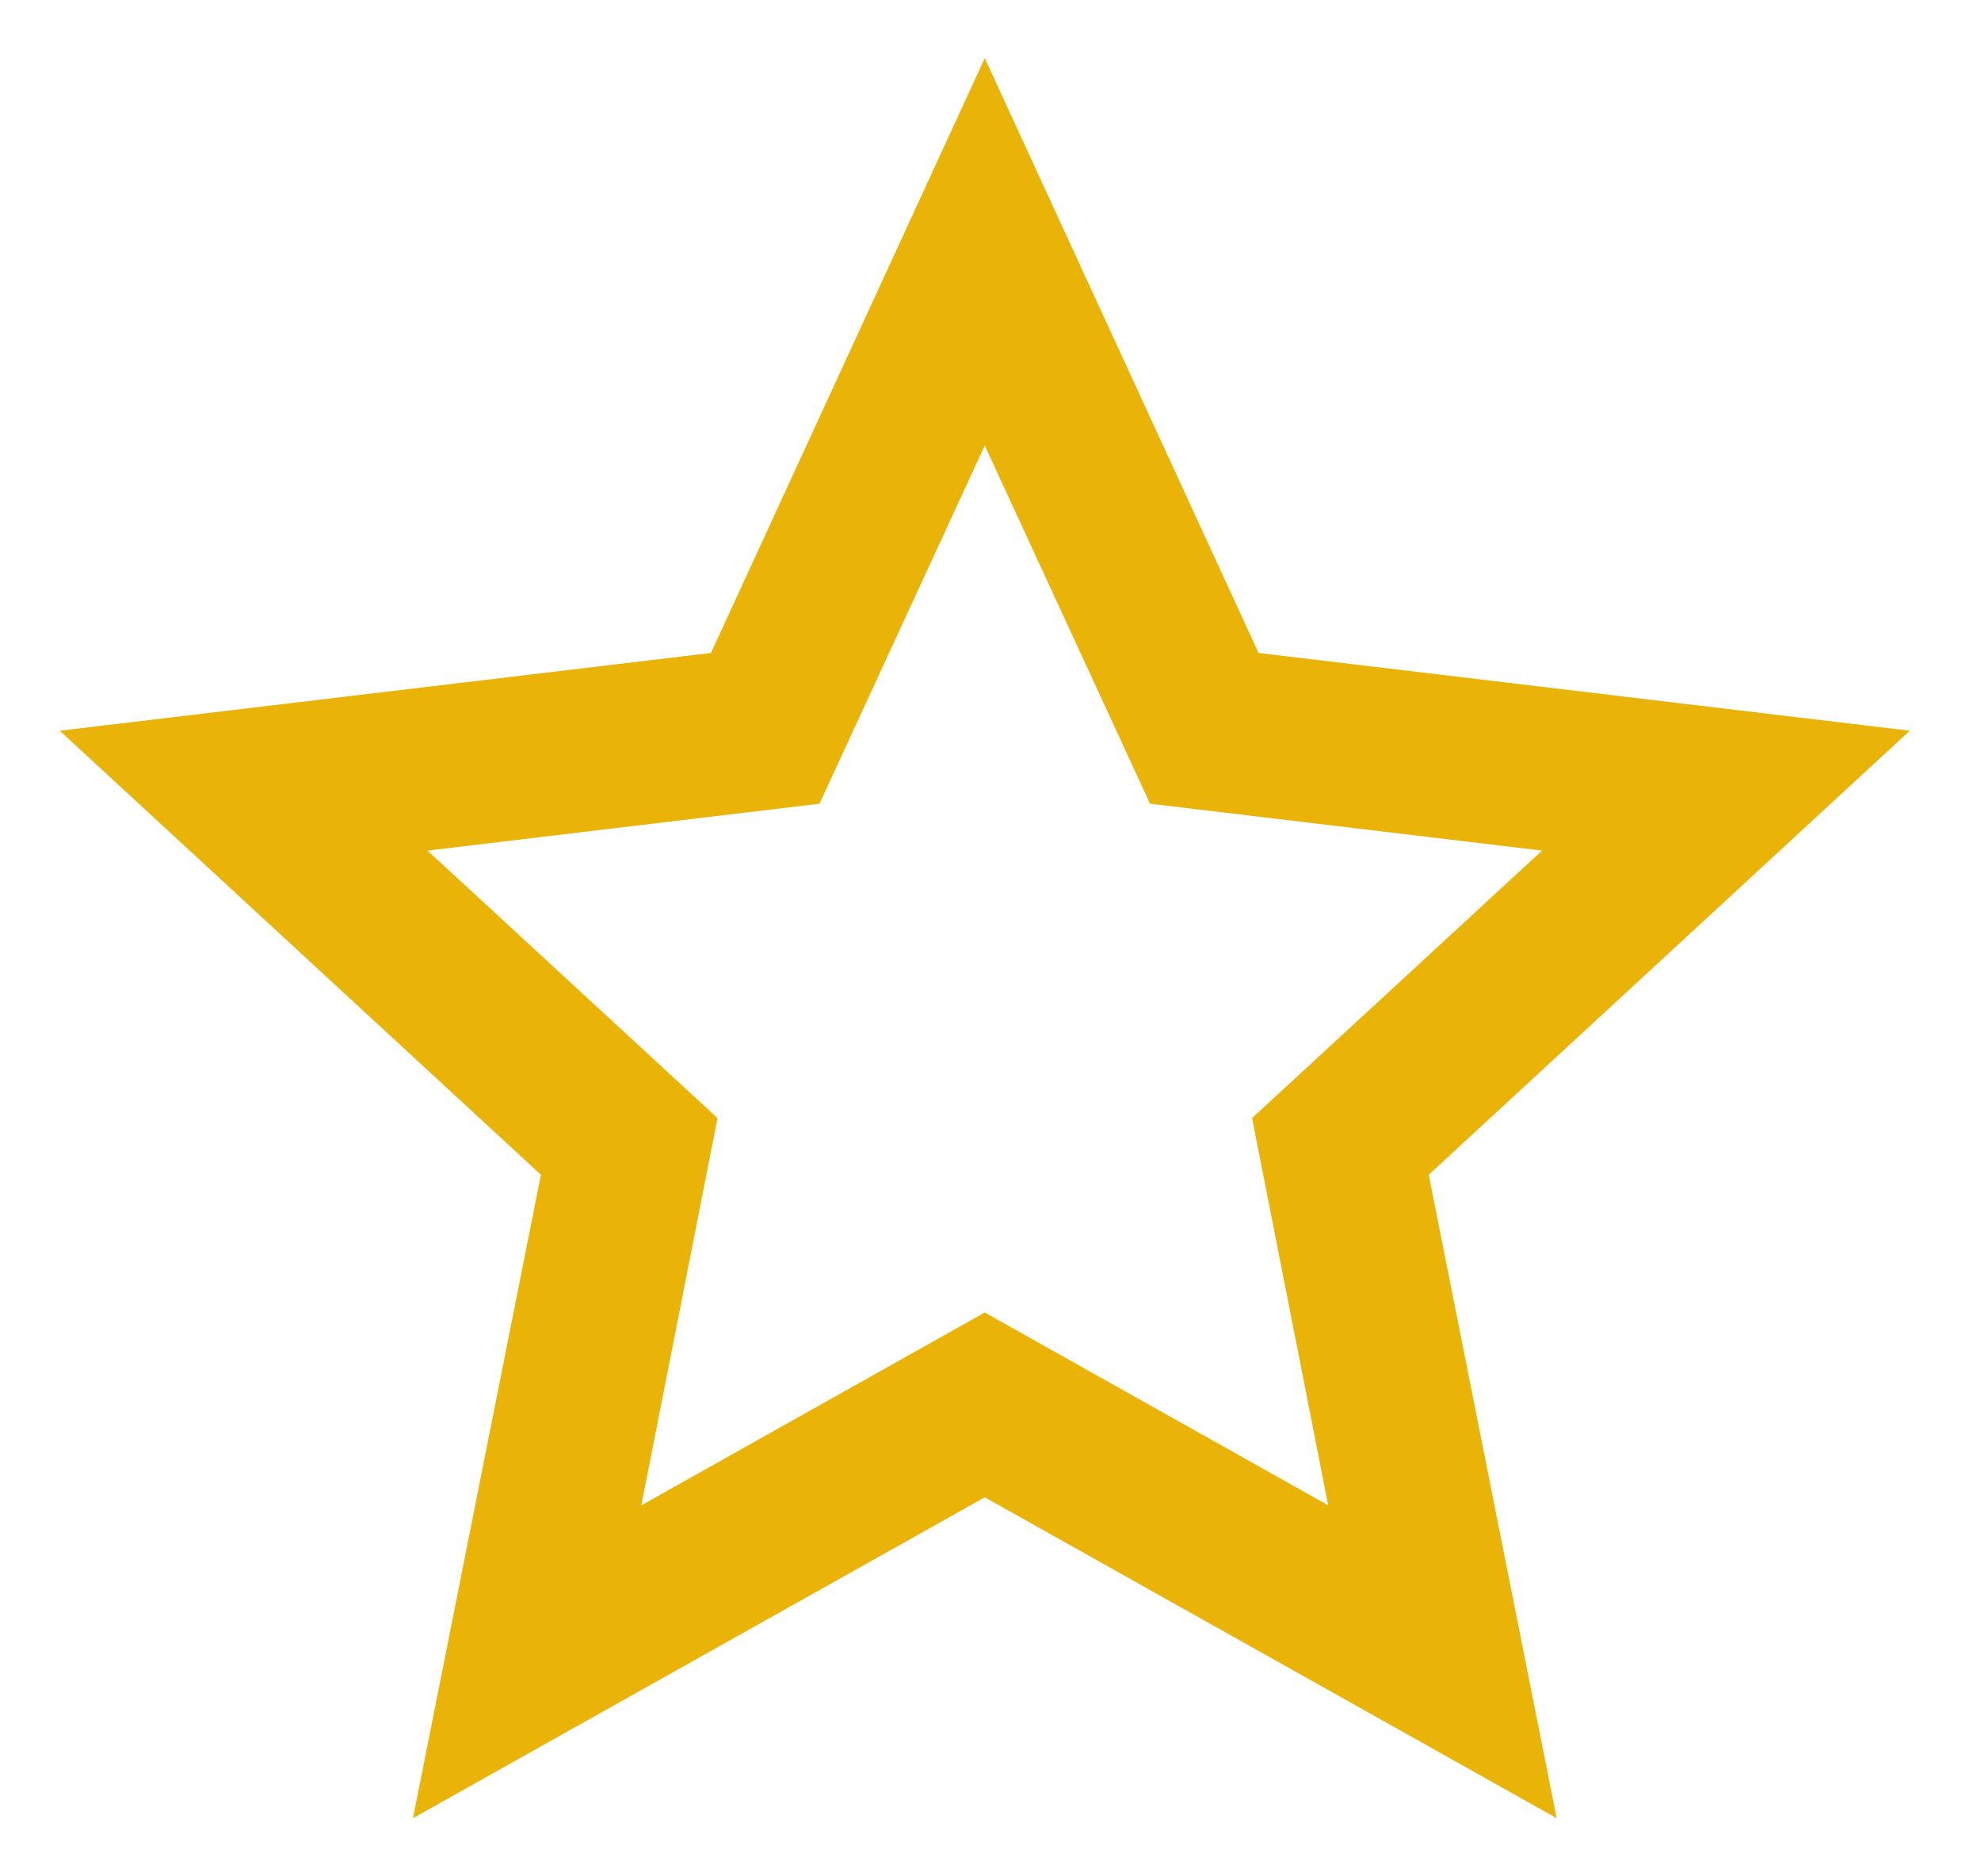 <svg width="19" height="18" viewBox="0 0 19 18" fill="none" xmlns="http://www.w3.org/2000/svg">
<path d="M9.445 14.364L3.961 17.442L5.188 11.27L0.573 7.01L6.819 6.264L9.445 0.558L12.071 6.264L18.317 7.01L13.703 11.27L14.93 17.442L9.445 14.364ZM9.445 12.591L12.739 14.441L12.009 10.726L14.79 8.16L11.03 7.71L9.445 4.274L7.86 7.71L4.1 8.16L6.882 10.726L6.151 14.441L9.445 12.591Z" fill="#EAB308"/>
</svg>
